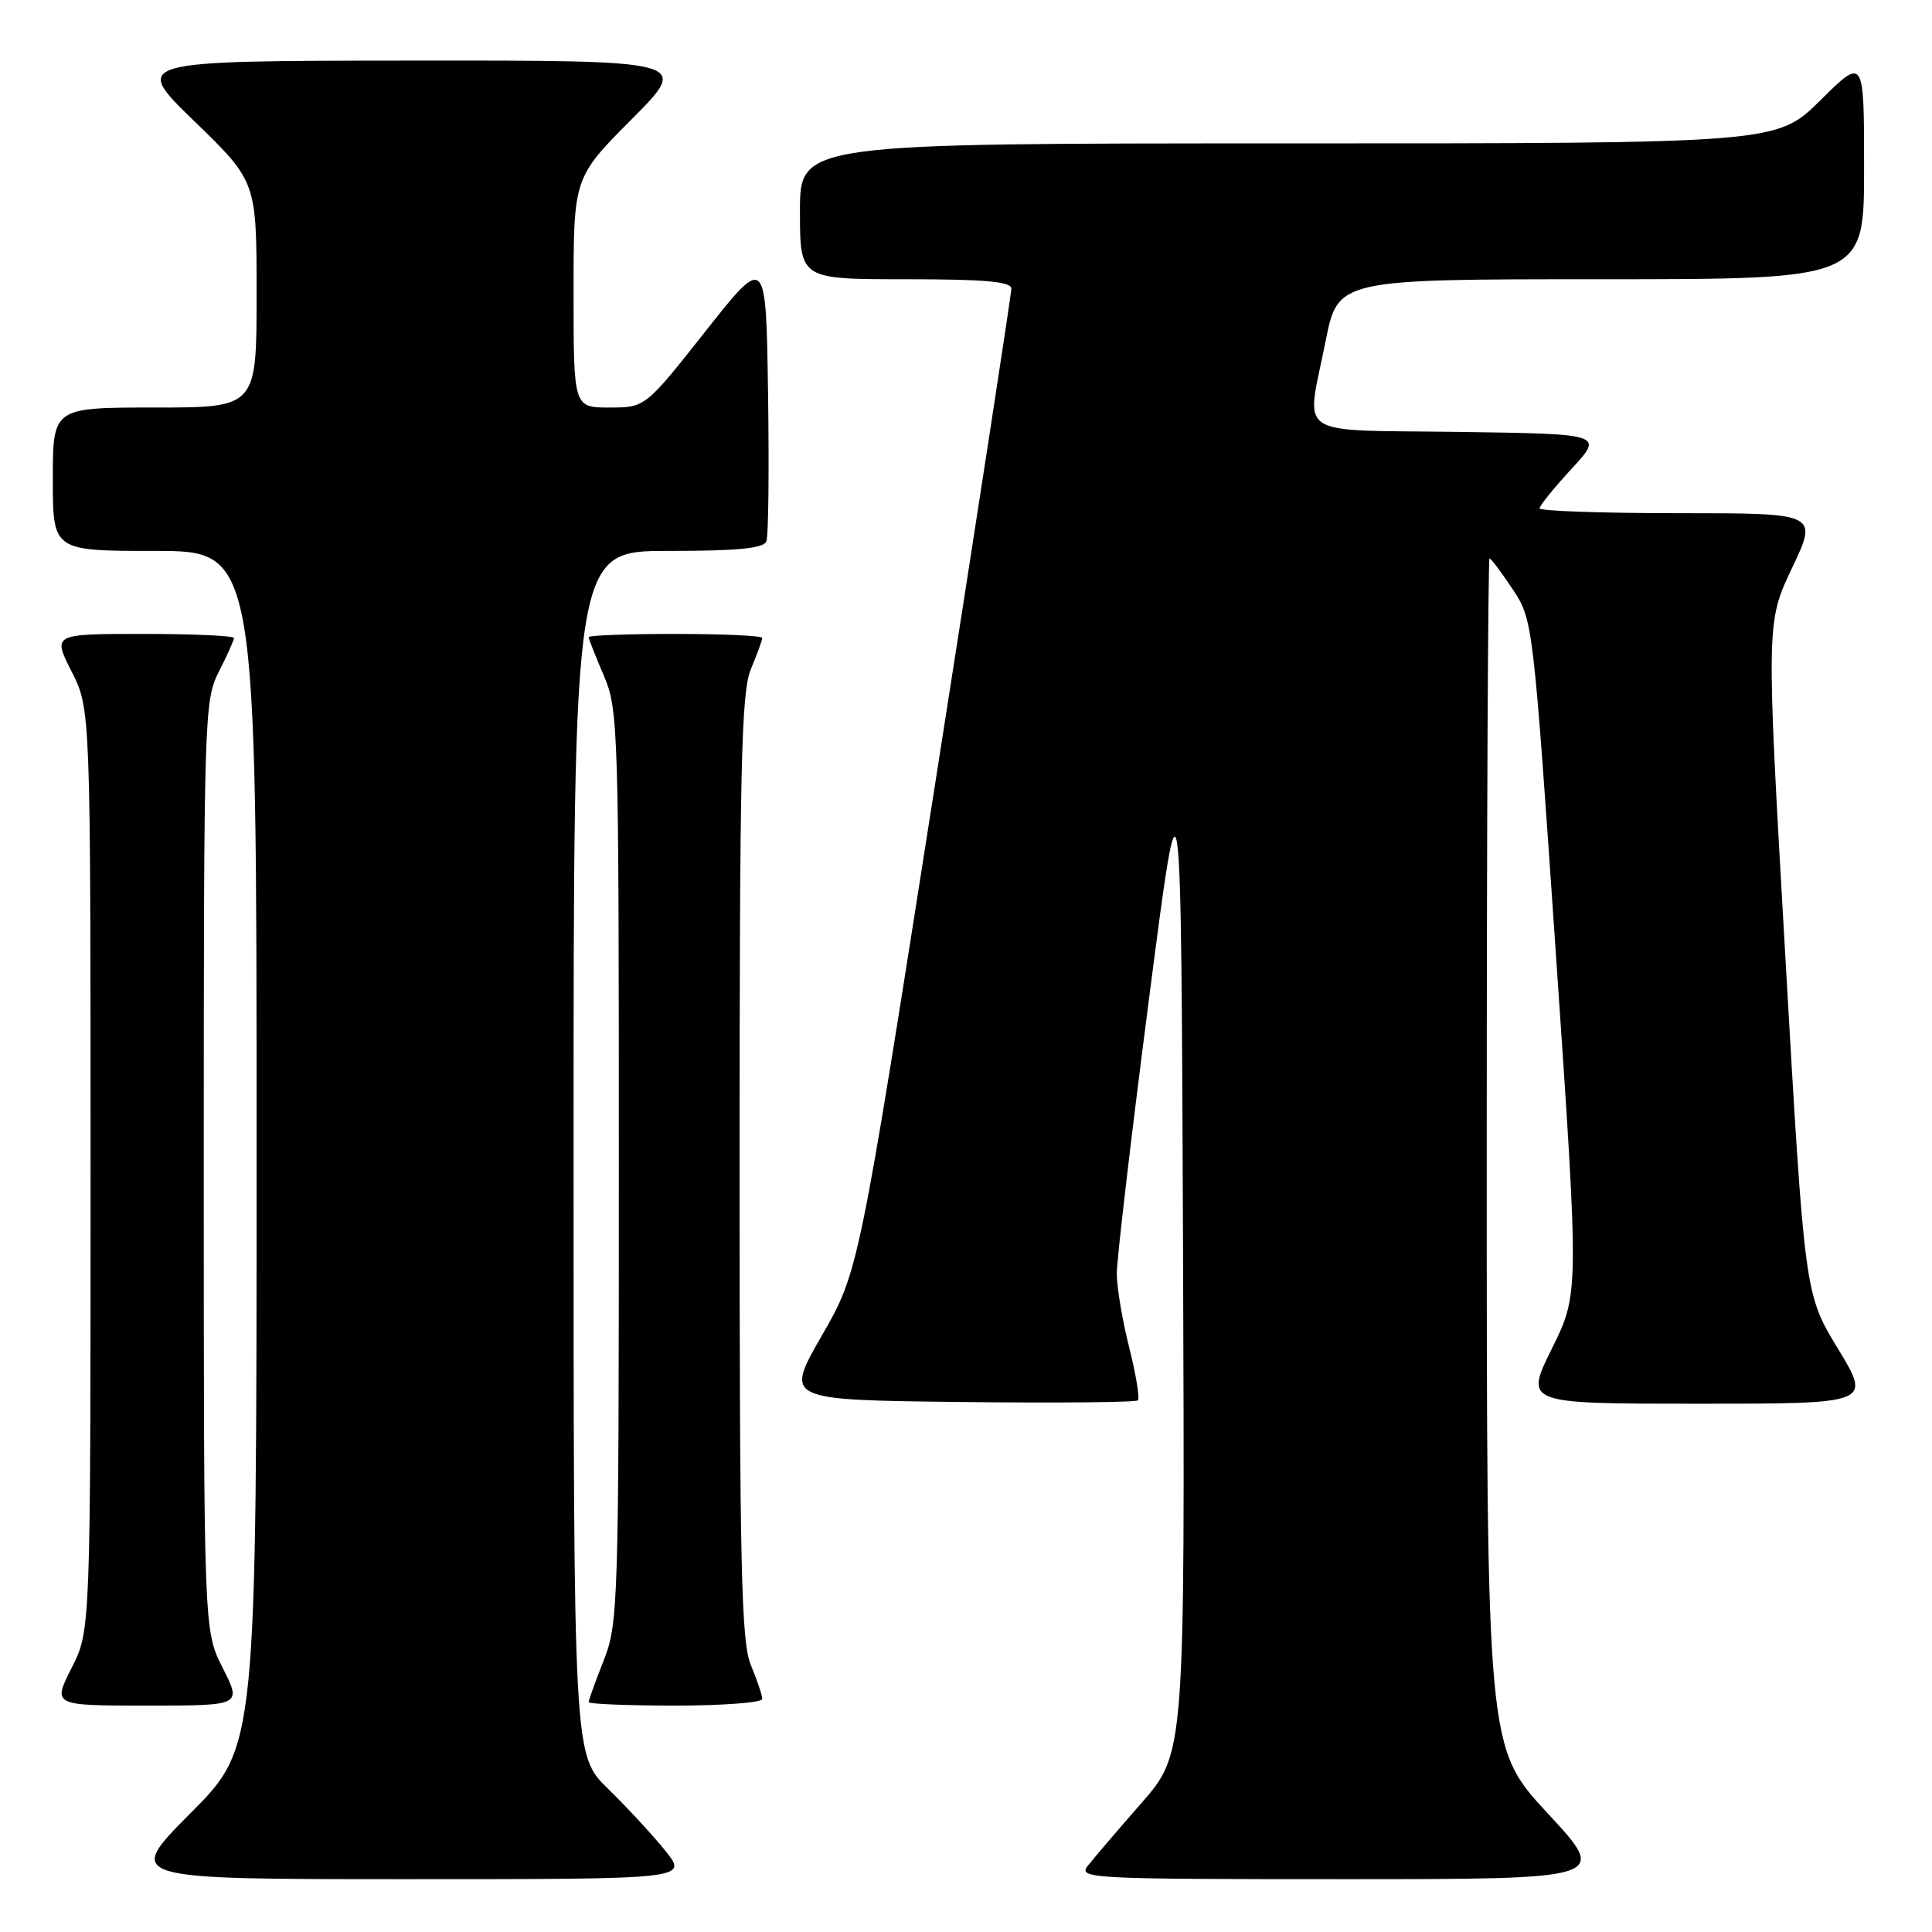<?xml version="1.0" encoding="UTF-8" standalone="no"?>
<!DOCTYPE svg PUBLIC "-//W3C//DTD SVG 1.1//EN" "http://www.w3.org/Graphics/SVG/1.1/DTD/svg11.dtd" >
<svg xmlns="http://www.w3.org/2000/svg" xmlns:xlink="http://www.w3.org/1999/xlink" version="1.1" viewBox="0 0 256 256">
 <g >
 <path fill="currentColor"
d=" M 88.17 245.25 C 86.52 243.19 83.10 239.49 80.58 237.04 C 76.00 232.58 76.00 232.58 76.00 152.79 C 76.00 73.00 76.00 73.00 88.53 73.00 C 97.80 73.00 101.19 72.67 101.55 71.72 C 101.83 71.01 101.92 62.18 101.77 52.09 C 101.50 33.75 101.50 33.75 93.50 43.87 C 85.50 54.00 85.50 54.00 80.75 54.00 C 76.00 54.00 76.00 54.00 76.00 38.77 C 76.00 23.54 76.00 23.54 83.73 15.77 C 91.45 8.00 91.45 8.00 54.48 8.03 C 17.50 8.06 17.50 8.06 25.75 16.06 C 34.00 24.06 34.00 24.06 34.00 39.03 C 34.00 54.00 34.00 54.00 20.50 54.00 C 7.00 54.00 7.00 54.00 7.00 63.50 C 7.00 73.00 7.00 73.00 20.50 73.00 C 34.00 73.00 34.00 73.00 34.00 152.23 C 34.00 231.46 34.00 231.46 25.27 240.23 C 16.54 249.00 16.54 249.00 53.85 249.00 C 91.17 249.00 91.17 249.00 88.17 245.25 Z  M 205.08 240.28 C 197.00 231.56 197.00 231.56 197.00 152.78 C 197.00 109.45 197.17 74.00 197.37 74.00 C 197.57 74.00 198.95 75.84 200.44 78.08 C 203.13 82.15 203.14 82.28 206.19 126.79 C 209.24 171.41 209.24 171.41 205.63 178.70 C 202.02 186.00 202.02 186.00 224.99 186.00 C 247.96 186.00 247.96 186.00 243.55 178.73 C 239.13 171.47 239.13 171.47 236.58 126.98 C 234.02 82.50 234.02 82.50 237.46 75.25 C 240.90 68.00 240.90 68.00 222.45 68.00 C 212.30 68.00 204.00 67.71 204.00 67.36 C 204.00 67.01 205.91 64.65 208.25 62.11 C 212.50 57.50 212.50 57.50 193.25 57.23 C 171.13 56.92 173.06 58.23 175.64 45.25 C 177.27 37.00 177.27 37.00 212.14 37.00 C 247.00 37.00 247.00 37.00 247.00 22.28 C 247.00 7.56 247.00 7.56 241.22 13.28 C 235.44 19.00 235.44 19.00 170.72 19.00 C 106.00 19.00 106.00 19.00 106.00 28.00 C 106.00 37.00 106.00 37.00 120.00 37.00 C 130.53 37.00 134.00 37.31 134.01 38.25 C 134.01 38.94 129.46 68.52 123.89 104.00 C 113.77 168.50 113.77 168.50 108.88 177.00 C 104.00 185.50 104.00 185.50 127.15 185.77 C 139.88 185.92 150.51 185.82 150.78 185.55 C 151.04 185.29 150.53 182.15 149.63 178.58 C 148.73 175.01 147.99 170.61 147.98 168.79 C 147.97 166.98 149.88 150.65 152.23 132.50 C 156.50 99.50 156.50 99.50 156.76 165.91 C 157.01 232.31 157.01 232.31 151.25 238.91 C 148.08 242.53 144.87 246.29 144.12 247.25 C 142.83 248.91 144.58 249.00 177.96 249.00 C 213.16 249.00 213.16 249.00 205.08 240.28 Z  M 29.52 221.03 C 27.00 216.07 27.00 216.07 27.00 154.49 C 27.00 94.89 27.06 92.79 29.00 89.00 C 30.10 86.84 31.00 84.84 31.00 84.54 C 31.00 84.24 25.59 84.00 18.98 84.00 C 6.97 84.00 6.97 84.00 9.48 88.97 C 12.00 93.93 12.00 93.93 12.00 155.00 C 12.00 216.07 12.00 216.07 9.48 221.03 C 6.97 226.00 6.97 226.00 19.50 226.00 C 32.03 226.00 32.03 226.00 29.52 221.03 Z  M 101.00 225.12 C 101.00 224.64 100.33 222.63 99.50 220.65 C 98.22 217.59 98.00 207.87 98.00 154.65 C 98.00 101.44 98.22 91.72 99.50 88.65 C 100.33 86.68 101.00 84.82 101.00 84.53 C 101.00 84.24 95.83 84.00 89.50 84.00 C 83.17 84.00 78.00 84.19 78.00 84.42 C 78.00 84.65 78.90 86.93 80.00 89.50 C 81.93 93.99 82.00 96.39 82.00 154.55 C 82.00 212.57 81.92 215.12 80.00 220.00 C 78.90 222.79 78.00 225.28 78.00 225.54 C 78.00 225.79 83.17 226.00 89.50 226.00 C 95.83 226.00 101.00 225.60 101.00 225.12 Z "/>
</g>
</svg>